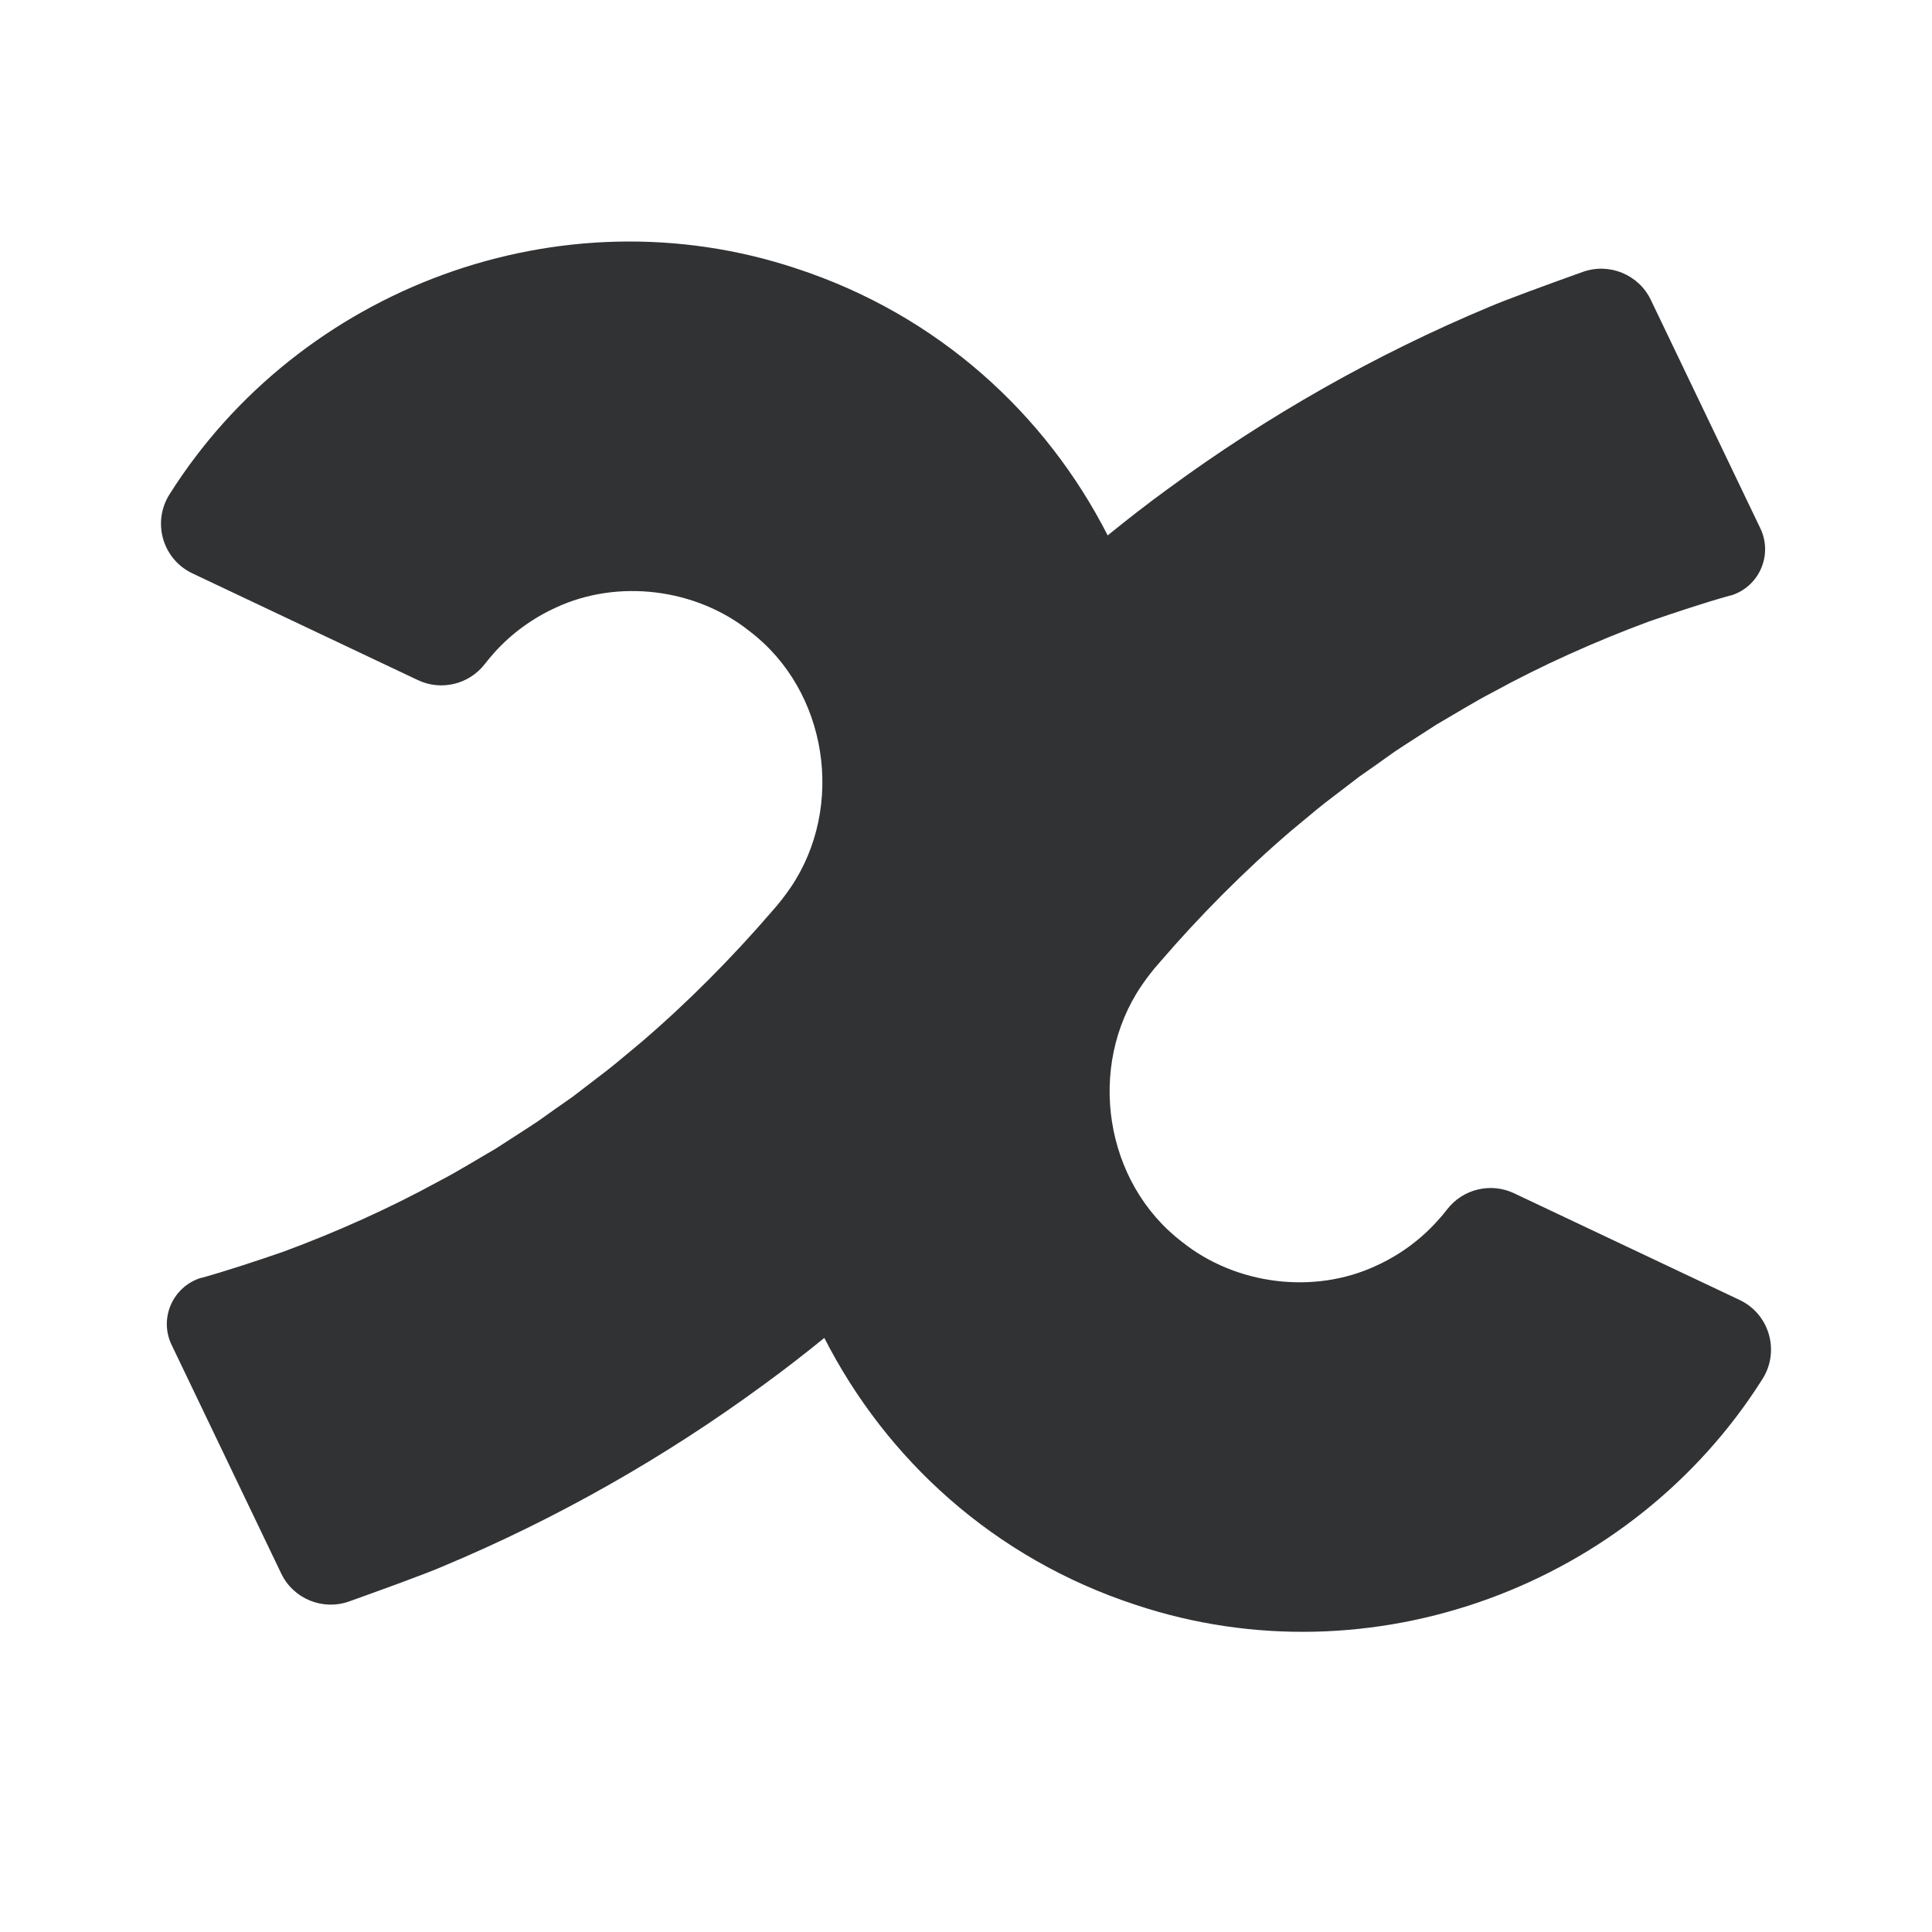 <svg width="24" height="24" viewBox="0 0 24 24" fill="none" xmlns="http://www.w3.org/2000/svg">
<path d="M21.609 16.148L18.81 14.824C18.521 14.686 18.173 14.769 17.977 15.023C17.937 15.075 17.896 15.124 17.852 15.171C17.641 15.405 17.384 15.592 17.096 15.723C16.325 16.084 15.353 15.962 14.686 15.429C13.717 14.691 13.498 13.25 14.179 12.246C14.247 12.146 14.324 12.046 14.405 11.956C14.904 11.376 15.462 10.813 16.044 10.316C16.179 10.206 16.322 10.082 16.458 9.975C16.549 9.905 16.795 9.717 16.884 9.649C16.98 9.583 17.221 9.412 17.321 9.34C17.49 9.227 17.675 9.112 17.844 9.001C18.052 8.881 18.328 8.71 18.539 8.602C19.156 8.263 19.822 7.966 20.482 7.721C20.805 7.61 21.17 7.488 21.496 7.397H21.503C21.853 7.289 22.026 6.895 21.868 6.564L20.507 3.725C20.356 3.41 19.99 3.26 19.661 3.378C19.239 3.529 18.705 3.724 18.501 3.812C17.093 4.4 15.74 5.168 14.51 6.072C14.254 6.258 14.006 6.451 13.76 6.651C12.992 5.145 11.656 3.913 9.892 3.335C6.962 2.361 3.722 3.577 2.105 6.142C1.887 6.488 2.02 6.948 2.391 7.123L5.19 8.448C5.479 8.586 5.827 8.502 6.023 8.248C6.063 8.197 6.104 8.147 6.147 8.1C6.359 7.866 6.616 7.68 6.904 7.548C7.677 7.188 8.647 7.309 9.314 7.843C10.283 8.581 10.502 10.022 9.821 11.026C9.753 11.125 9.676 11.225 9.595 11.315C9.096 11.895 8.538 12.458 7.956 12.955C7.821 13.065 7.678 13.19 7.542 13.296C7.451 13.366 7.205 13.554 7.117 13.622C7.02 13.688 6.779 13.86 6.679 13.931C6.51 14.044 6.325 14.159 6.156 14.27C5.948 14.39 5.672 14.561 5.461 14.669C4.844 15.008 4.178 15.306 3.518 15.55C3.195 15.661 2.83 15.783 2.504 15.874H2.497C2.147 15.982 1.972 16.376 2.132 16.707L3.493 19.546C3.644 19.862 4.01 20.011 4.339 19.893C4.761 19.742 5.295 19.548 5.499 19.459C6.907 18.871 8.26 18.103 9.49 17.199C9.746 17.013 9.994 16.82 10.24 16.62C11.008 18.126 12.344 19.358 14.108 19.936C17.038 20.911 20.278 19.694 21.895 17.129C22.113 16.783 21.98 16.323 21.609 16.148Z" fill="#313234"/>
</svg>

